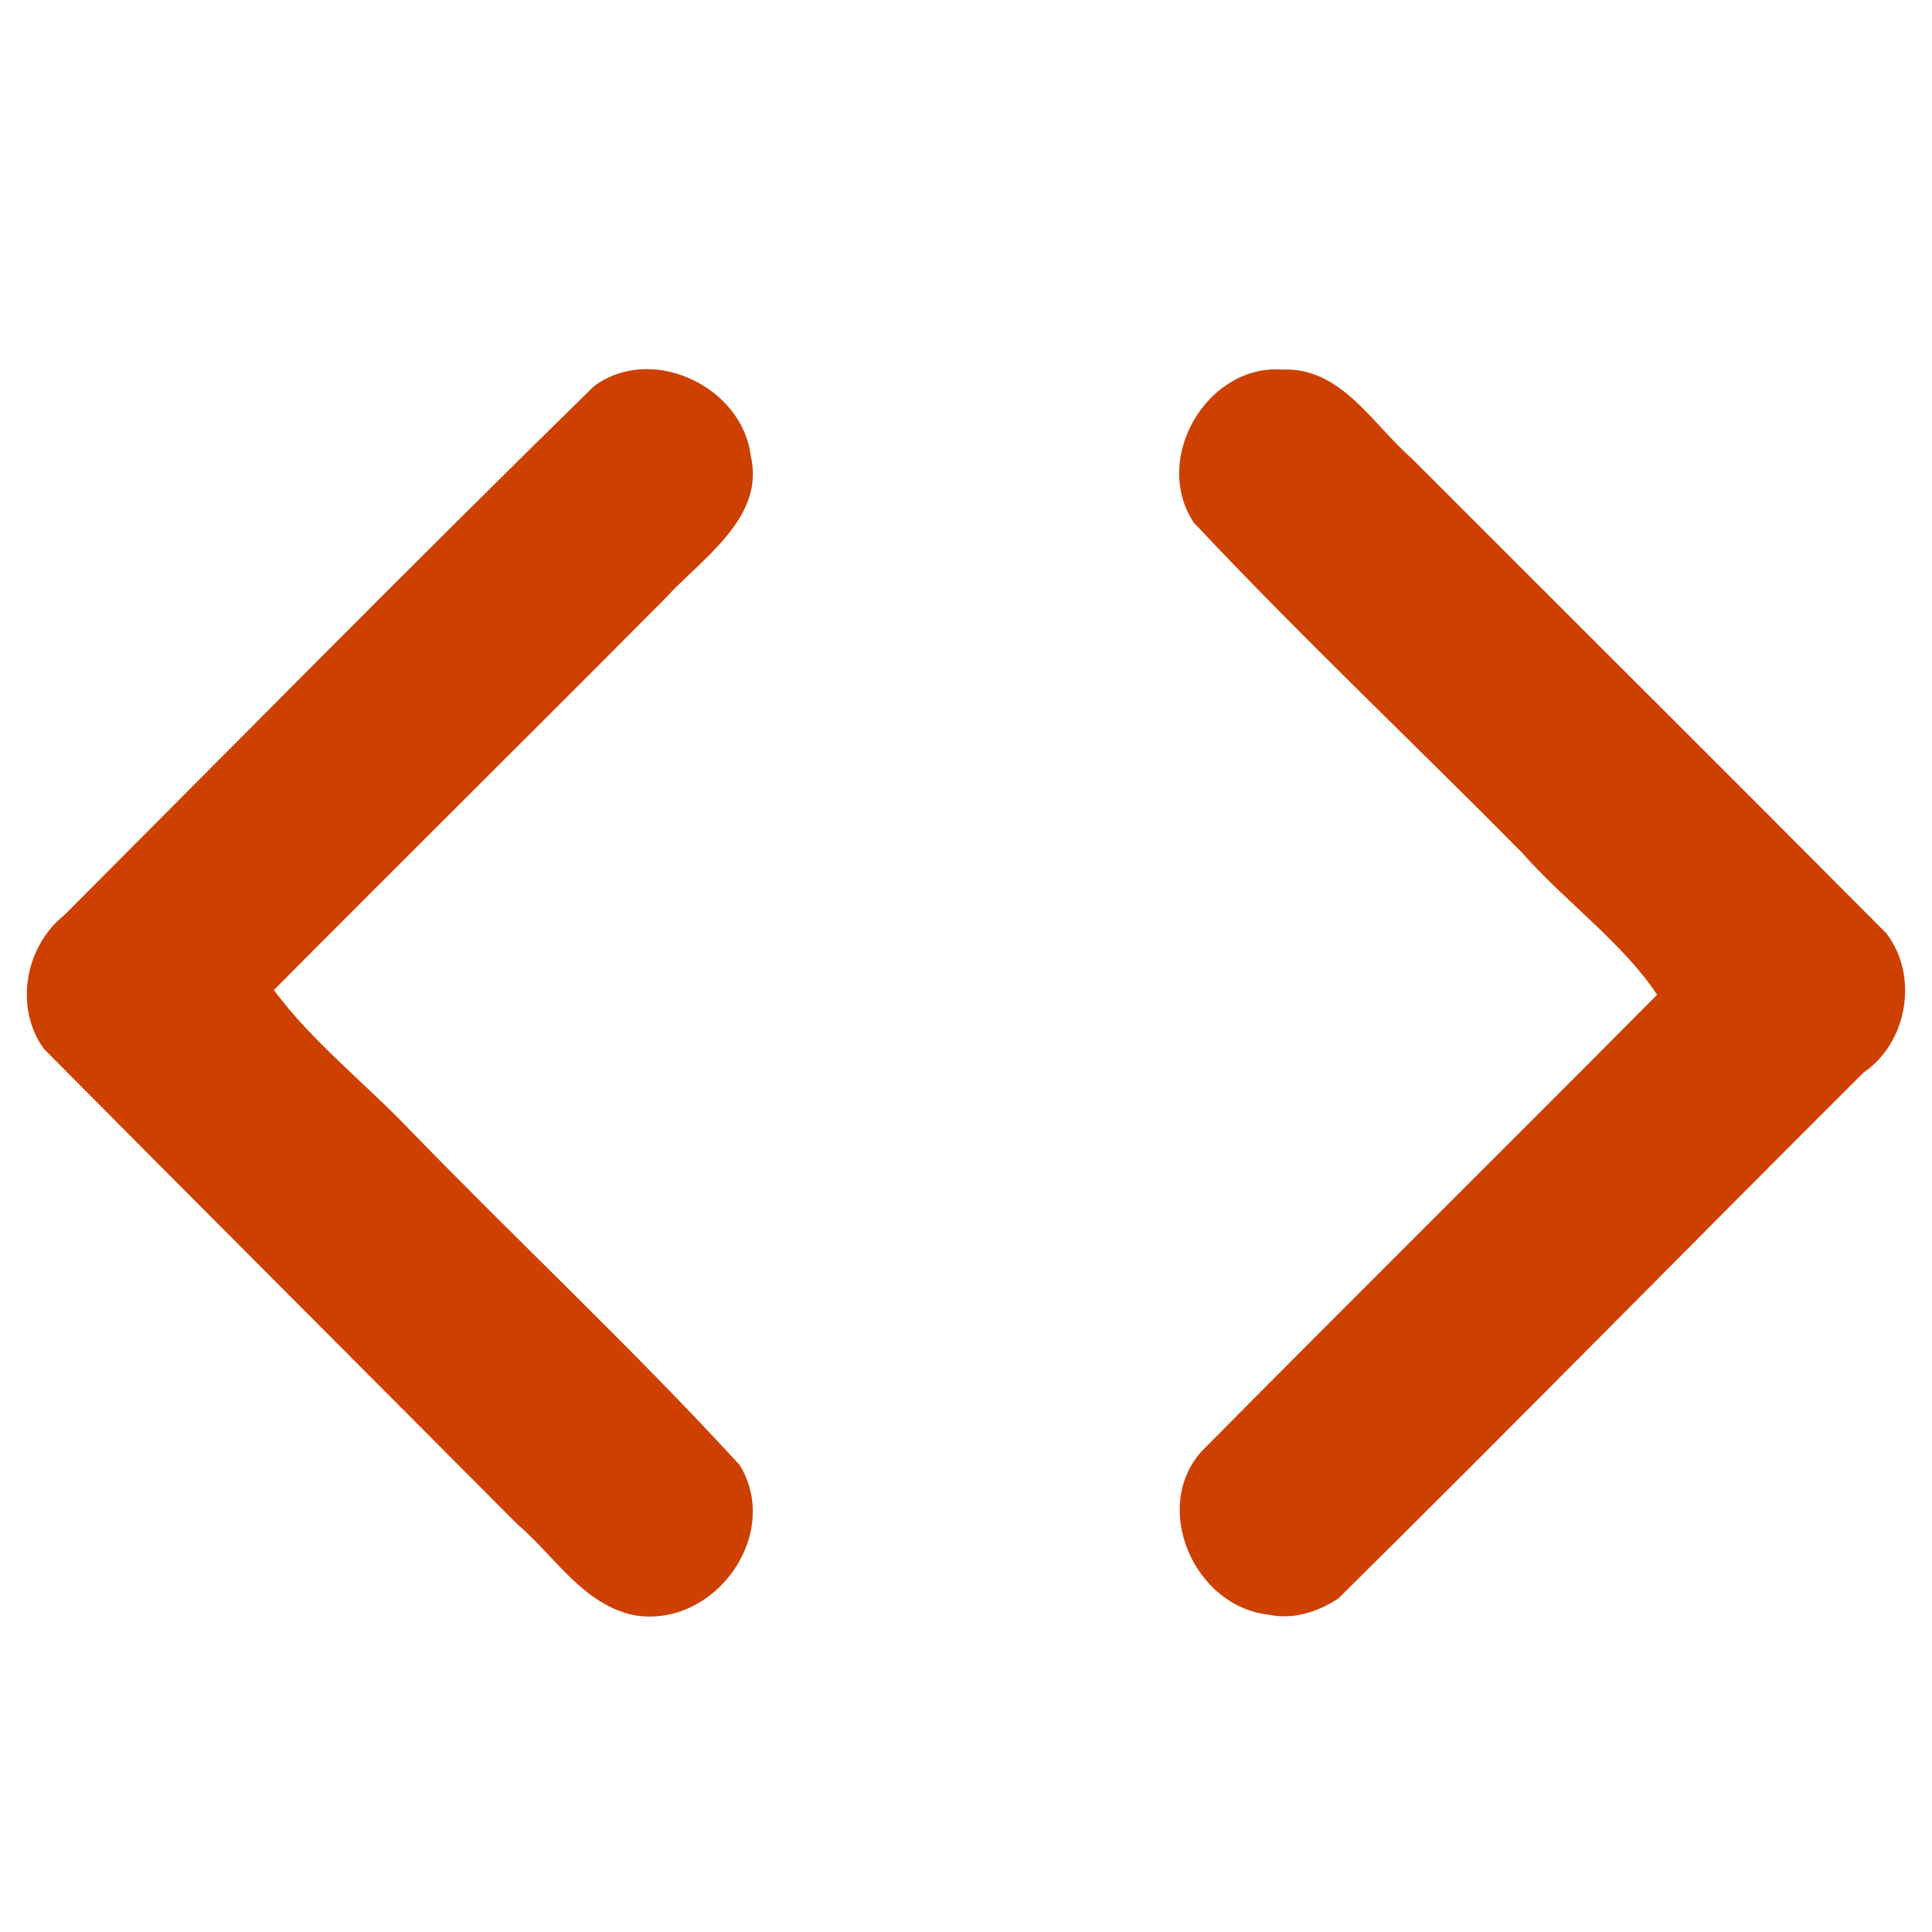 <?xml version="1.0" encoding="UTF-8" standalone="no"?>
<!-- Created with Inkscape (http://www.inkscape.org/) -->

<svg
   xmlns:dc="http://purl.org/dc/elements/1.1/"
   xmlns:cc="http://creativecommons.org/ns#"
   xmlns:rdf="http://www.w3.org/1999/02/22-rdf-syntax-ns#"
   xmlns:svg="http://www.w3.org/2000/svg"
   xmlns="http://www.w3.org/2000/svg"
   xmlns:sodipodi="http://sodipodi.sourceforge.net/DTD/sodipodi-0.dtd"
   xmlns:inkscape="http://www.inkscape.org/namespaces/inkscape"
   version="1.1"
   id="svg2"
   width="72"
   height="72"
   viewBox="0 0 72 72"
   sodipodi:docname="biiiigggg.png"
   inkscape:version="0.92.5 (2060ec1f9f, 2020-04-08)">
  <defs
     id="defs6" />
  <sodipodi:namedview
     pagecolor="#ffffff"
     bordercolor="#666666"
     borderopacity="1"
     objecttolerance="10"
     gridtolerance="10"
     guidetolerance="10"
     inkscape:pageopacity="0"
     inkscape:pageshadow="2"
     inkscape:window-width="1920"
     inkscape:window-height="956"
     id="namedview4"
     showgrid="false"
     fit-margin-top="5"
     fit-margin-left="1"
     fit-margin-right="1"
     fit-margin-bottom="5"
     inkscape:zoom="4.17193"
     inkscape:cx="12.269759"
     inkscape:cy="9.7460739"
     inkscape:window-x="0"
     inkscape:window-y="27"
     inkscape:window-maximized="0"
     inkscape:current-layer="svg2" />
  <path
     id="path50"
     style="fill:#ce4000;fill-opacity:1;stroke-width:0.016"
     d="m 47.278,60.173 c -2.779,-0.3 -4.391,-4 -2.485,-6.1 5.644,-5.7 11.299,-11.3 16.962,-17 -1.241,-1.9 -3.455,-3.5 -5.037,-5.3 -4.053,-4.1 -8.29,-8.1 -12.232,-12.3 -1.577,-2.4 0.519,-5.9 3.288,-5.7 2.196,-0.1 3.343,2 4.824,3.3 5.892,5.9 11.828,11.8 17.692,17.7 1.243,1.6 0.783,4.1 -0.843,5.2 -6.523,6.5 -12.996,13.1 -19.574,19.6 -0.754,0.5 -1.705,0.8 -2.595,0.6 z m -23.638,0.023 c -1.918,-0.4 -2.96,-2.2 -4.367,-3.4 -5.871,-5.9 -11.776,-11.8 -17.63,-17.7 -1.105,-1.5 -0.745,-3.8 0.762,-5 6.583,-6.6 13.09,-13.2 19.726,-19.7 2.144,-1.6 5.532,0 5.849,2.6 0.54,2.3 -1.81,3.8 -3.186,5.3 -4.862,4.9 -9.725,9.7 -14.587,14.6 1.4,1.9 3.431,3.5 5.053,5.2 4.072,4.2 8.36,8.2 12.305,12.5 1.589,2.6 -0.945,6.1 -3.925,5.6 z"
     inkscape:connector-curvature="0" />
</svg>
